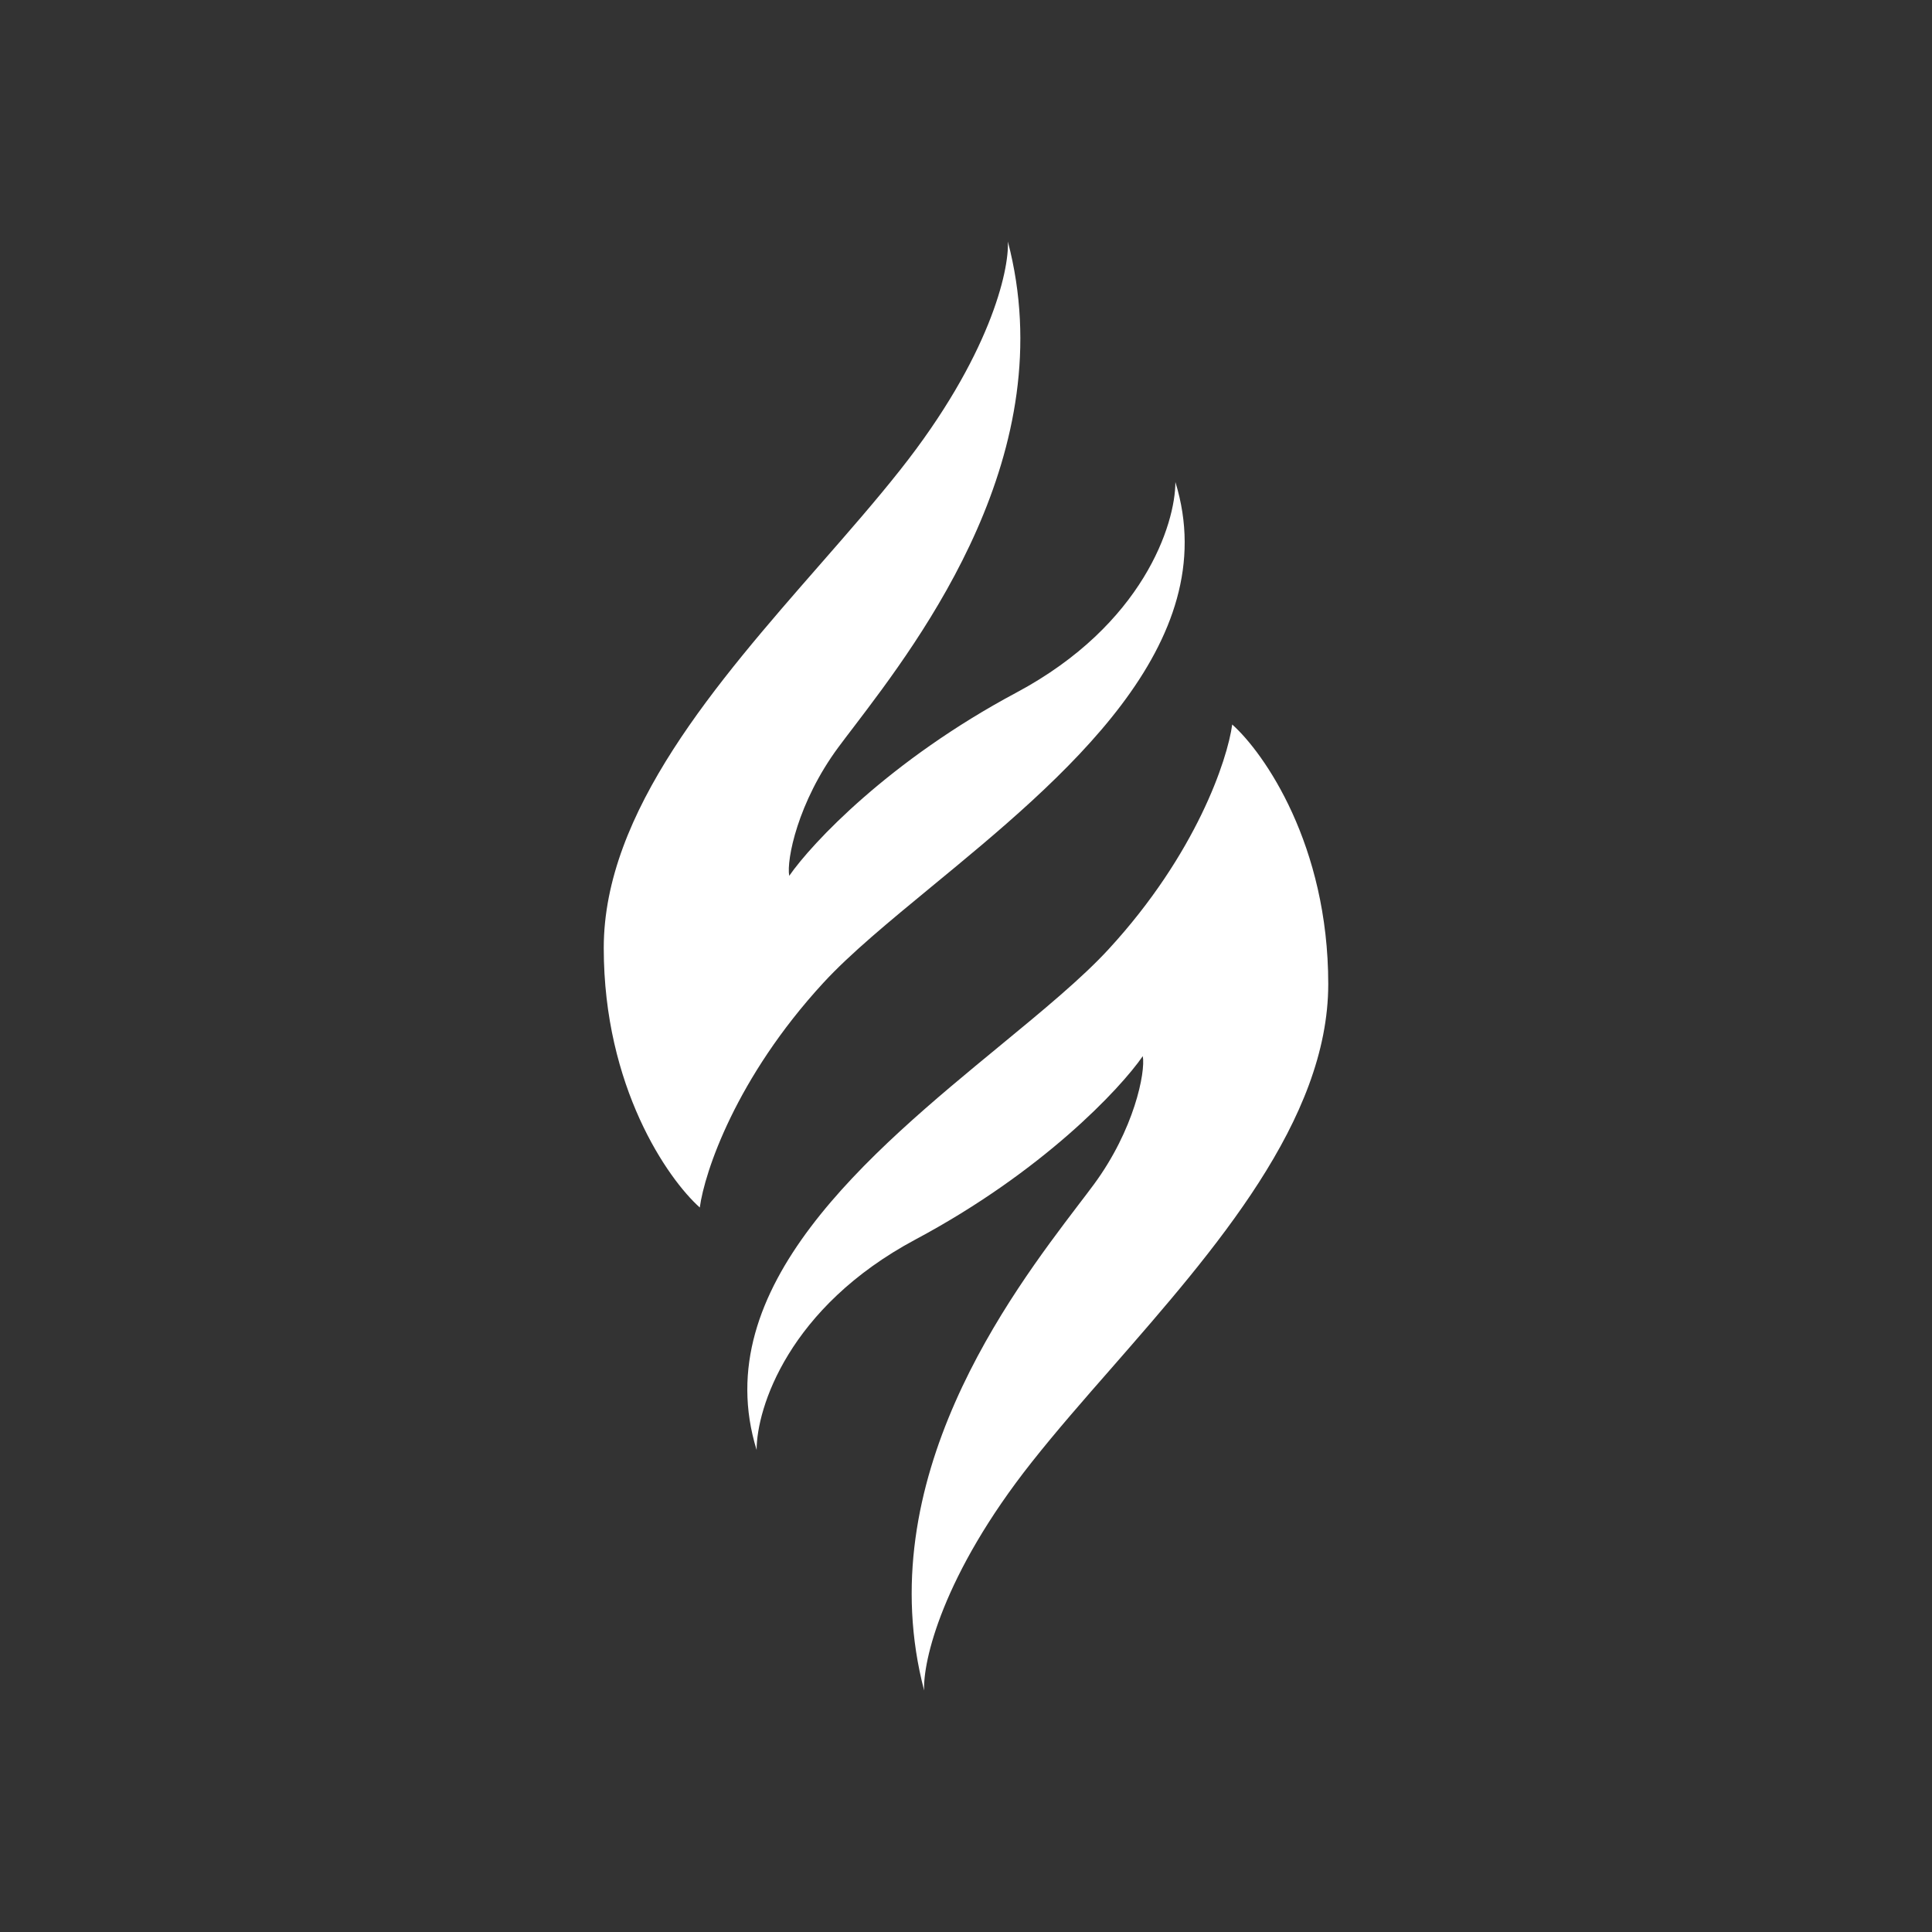 <svg width="24" height="24" viewBox="0 0 24 24" fill="none" xmlns="http://www.w3.org/2000/svg">
<rect x="0" y="0" width="24" height="24" fill="#333333" stroke="none"/>
<path fill-rule="evenodd" clip-rule="evenodd" d="M12.52 3C12.538 3.361 12.295 4.433 11.183 5.837C10.882 6.218 10.537 6.612 10.183 7.017C8.906 8.478 7.5 10.085 7.5 11.776C7.5 13.503 8.295 14.645 8.693 15C8.752 14.562 9.141 13.39 10.228 12.209C10.562 11.846 11.047 11.447 11.575 11.012C13.195 9.679 15.225 8.007 14.601 5.988C14.601 6.508 14.206 7.759 12.627 8.603C11.048 9.446 10.087 10.473 9.804 10.88C9.768 10.684 9.909 9.966 10.415 9.282C10.471 9.207 10.534 9.123 10.605 9.031C11.444 7.928 13.206 5.614 12.52 3ZM11.48 21C11.463 20.639 11.706 19.567 12.817 18.163C13.118 17.782 13.463 17.388 13.818 16.983C15.094 15.522 16.5 13.915 16.5 12.224C16.5 10.497 15.705 9.355 15.307 9C15.248 9.438 14.859 10.61 13.772 11.791C13.438 12.154 12.953 12.553 12.425 12.988C10.805 14.321 8.775 15.993 9.399 18.012C9.399 17.492 9.794 16.241 11.373 15.397C12.952 14.554 13.914 13.527 14.196 13.12C14.232 13.316 14.091 14.034 13.585 14.718C13.529 14.793 13.466 14.877 13.395 14.969C12.556 16.073 10.795 18.386 11.48 21Z" fill="white"/>
</svg>
